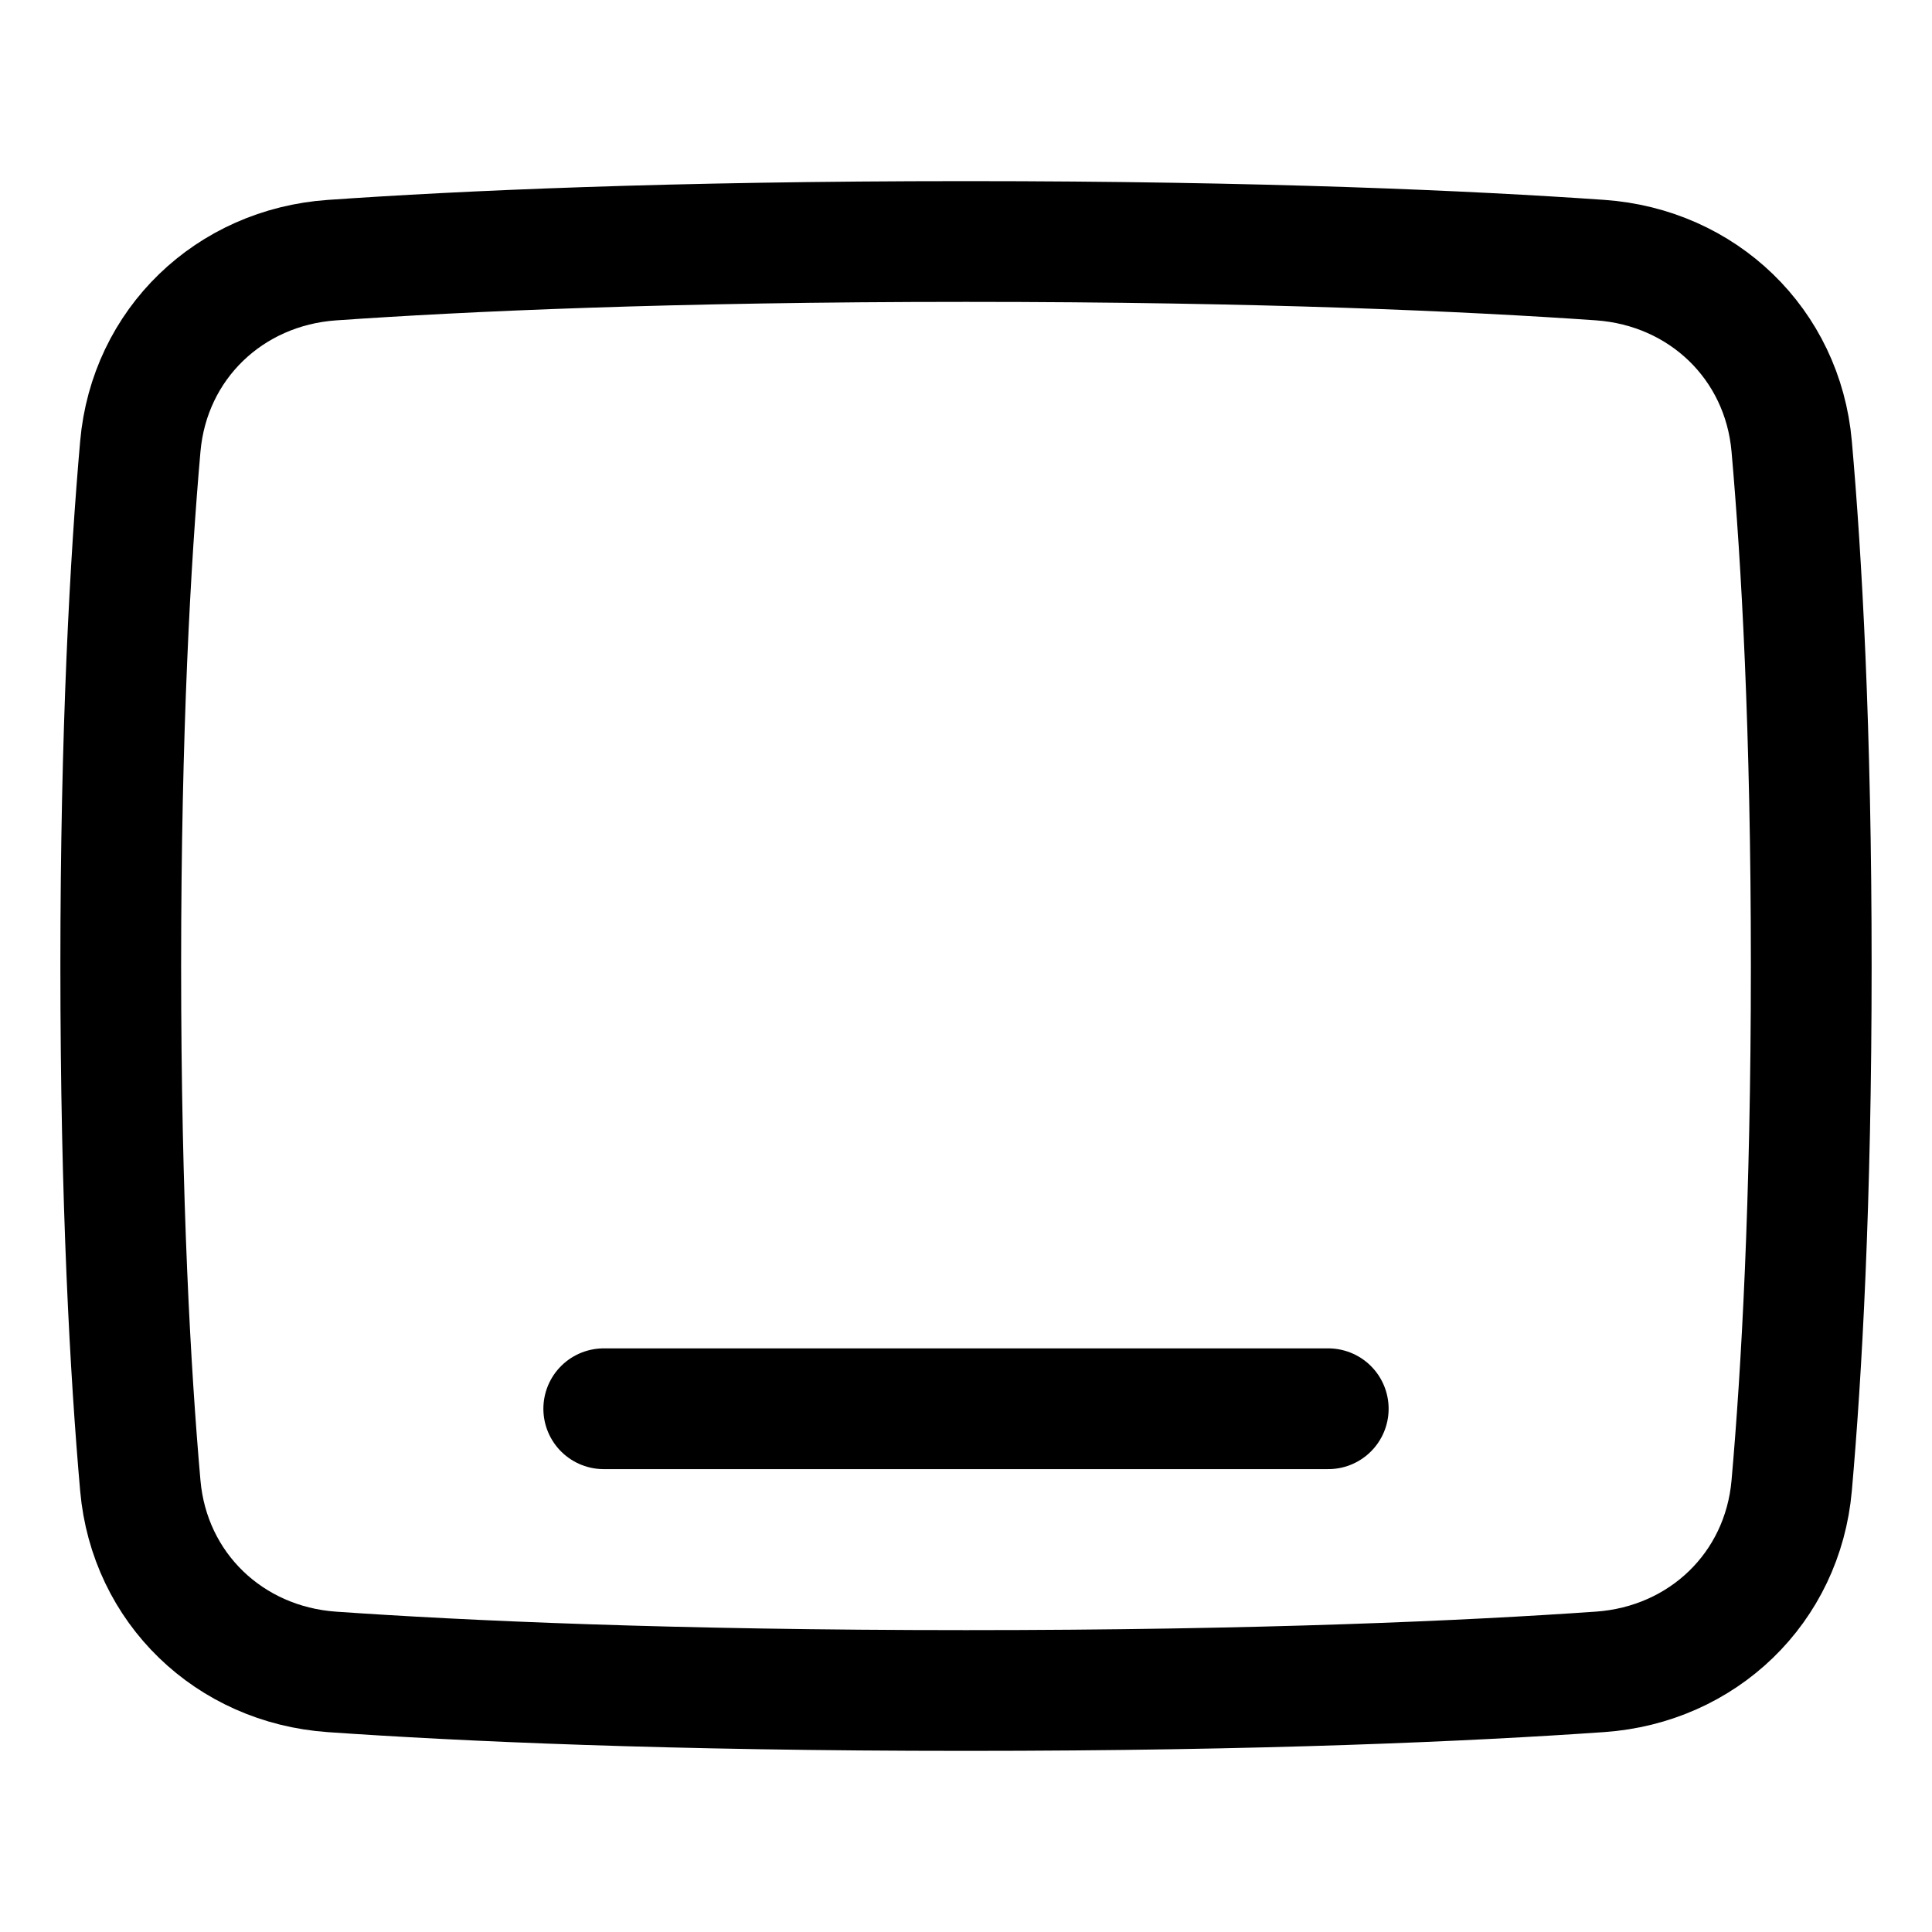 <svg viewBox="0 0 48 48" fill="none" xmlns="http://www.w3.org/2000/svg" id="Ipad-Tablet-Screen--Streamline-Plump">
  <desc>
    Ipad Tablet Screen Streamline Icon: https://streamlinehq.com
  </desc>
  <g id="ipad-tablet-screen">
    <path id="Rectangle 1095" d="M8.248 6.463c-2.549 0.178 -4.538 2.082 -4.762 4.628C3.241 13.879 3 18.115 3 24s0.241 10.121 0.486 12.91c0.224 2.546 2.213 4.45 4.762 4.628C11.475 41.762 16.629 42 24 42s12.525 -0.238 15.752 -0.463c2.55 -0.178 4.538 -2.082 4.762 -4.628C44.76 34.121 45 29.885 45 24s-0.24 -10.121 -0.486 -12.91c-0.224 -2.546 -2.213 -4.45 -4.762 -4.628C36.525 6.238 31.371 6 24 6s-12.525 0.238 -15.752 0.463Z" stroke="#000000" stroke-linecap="round" stroke-linejoin="round" stroke-width="3"></path>
    <path id="Vector 943" d="M15 35h18" stroke="#000000" stroke-linecap="round" stroke-linejoin="round" stroke-width="3"></path>
  </g>
</svg>